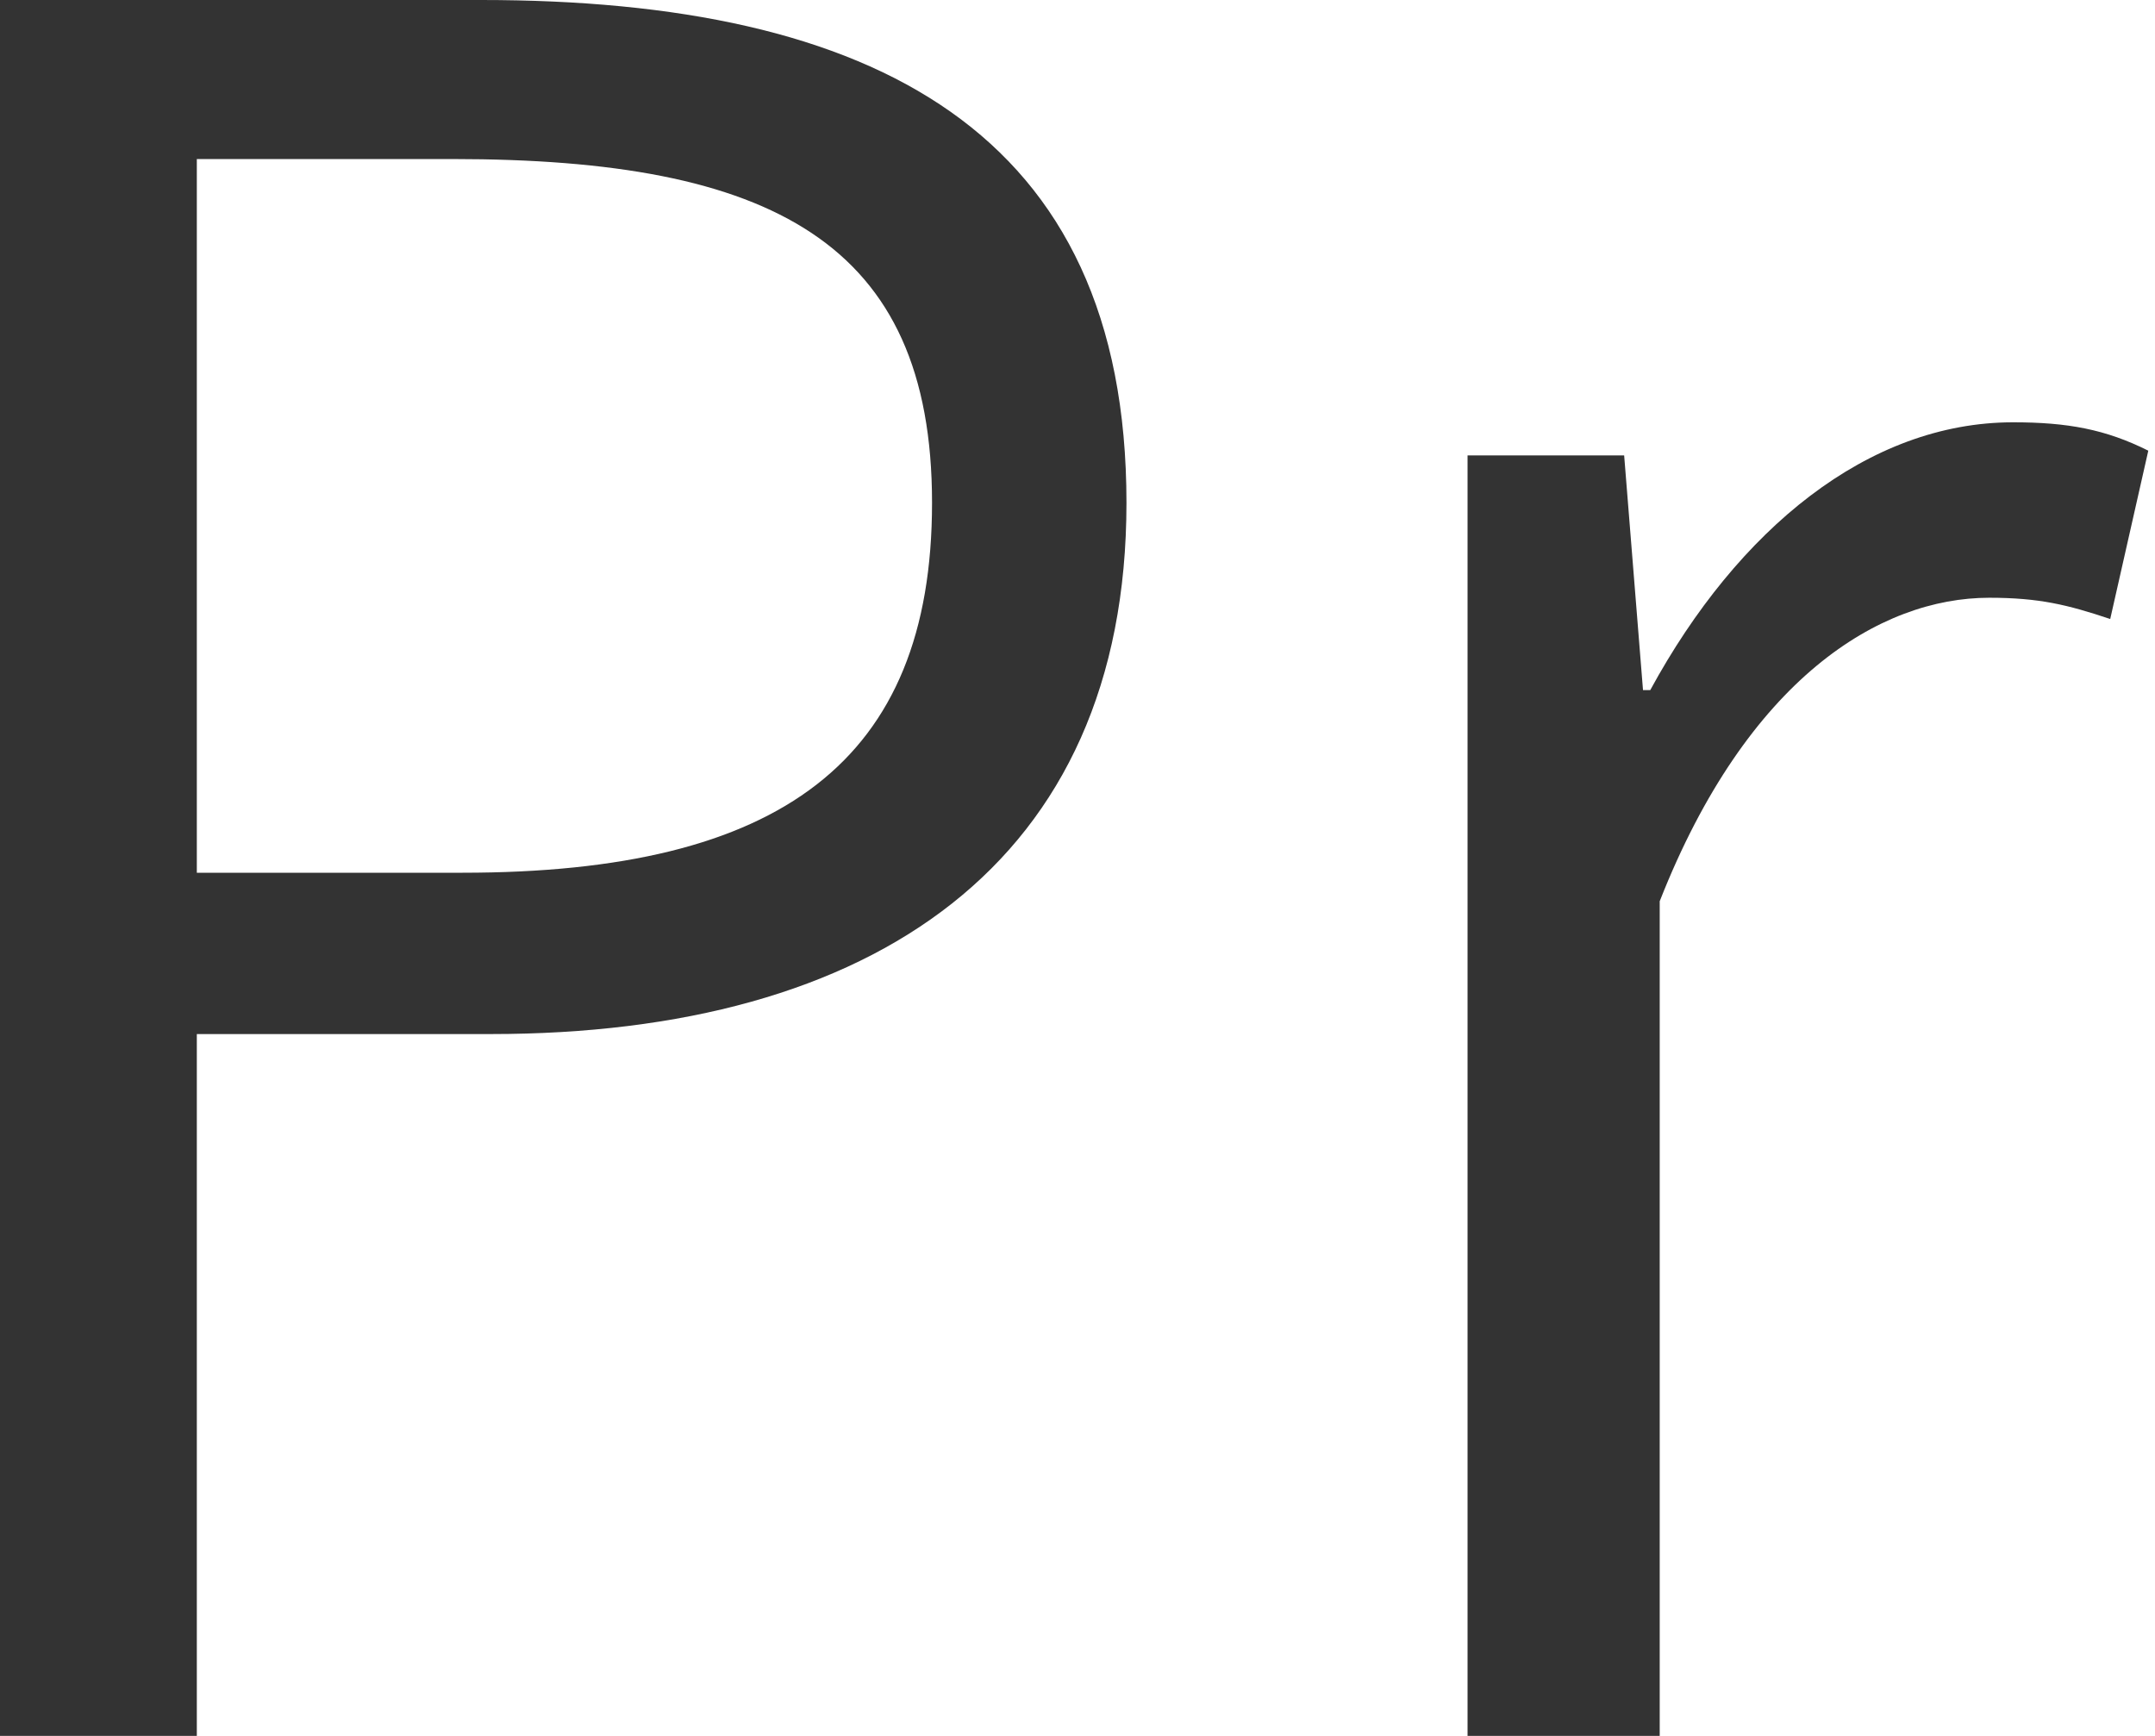<svg width="36" height="29" viewBox="0 0 36 29" fill="none" xmlns="http://www.w3.org/2000/svg">
<path d="M7.725 14.58C13.034 14.58 15.57 12.718 15.57 8.4C15.57 4.041 12.877 2.657 7.567 2.657H3.288V14.58H7.725ZM0 1.90735e-06H8.041C14.578 1.90735e-06 18.818 2.181 18.818 8.4C18.818 14.422 14.578 17.275 8.201 17.275H3.288V29H0V1.90735e-06Z" fill="#333333"/>
<path d="M24.516 7.608H27.132L27.447 11.529H27.568C29.033 8.836 31.212 7.055 33.63 7.055C34.54 7.055 35.174 7.172 35.888 7.529L35.252 10.341C34.54 10.103 34.064 9.986 33.231 9.986C31.409 9.986 29.19 11.332 27.726 15.056V29H24.516V7.608Z" fill="#333333"/>
</svg>
